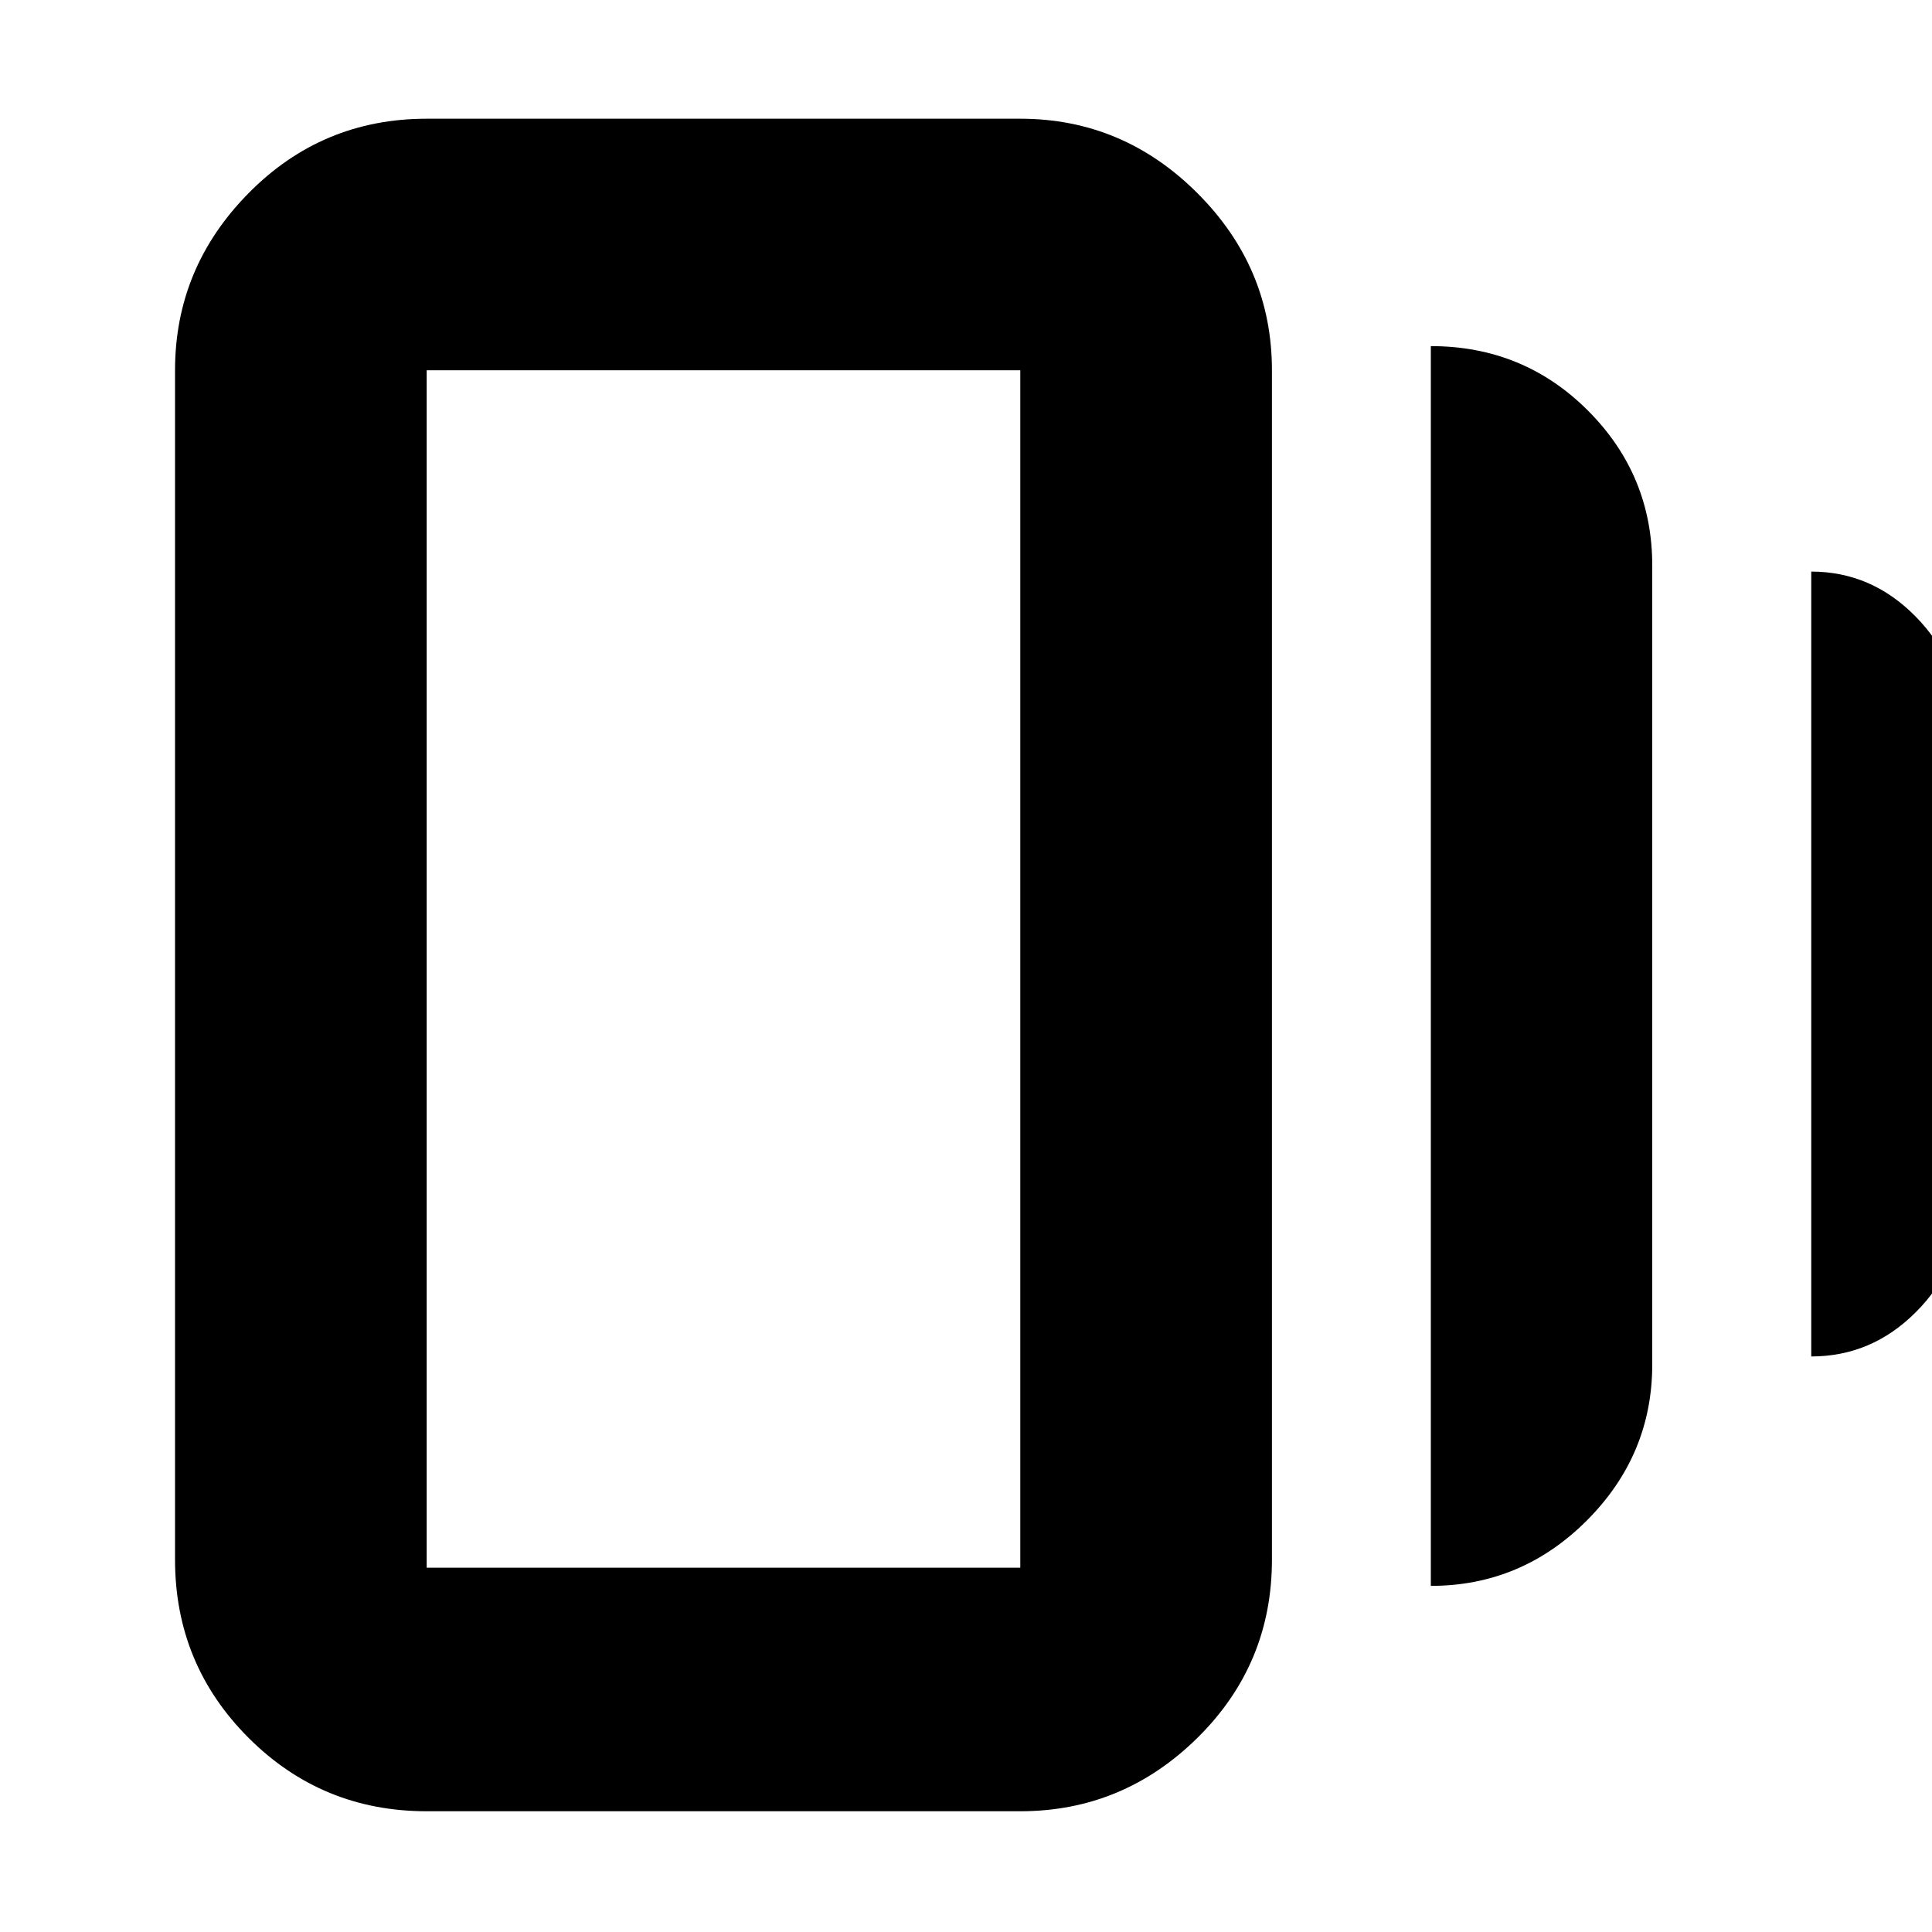 <svg xmlns="http://www.w3.org/2000/svg" height="20" width="20"><path d="M14.812 16.417V3.583Q15.771 3.583 16.438 4.25Q17.104 4.917 17.104 5.854V14.125Q17.104 15.062 16.427 15.74Q15.75 16.417 14.812 16.417ZM4.417 18.75Q3.333 18.75 2.573 17.99Q1.812 17.229 1.812 16.146V3.833Q1.812 2.771 2.573 2Q3.333 1.229 4.417 1.229H10.562Q11.625 1.229 12.396 2Q13.167 2.771 13.167 3.833V16.146Q13.167 17.229 12.396 17.99Q11.625 18.75 10.562 18.75ZM18.75 14.042V5.917Q19.375 5.917 19.833 6.385Q20.292 6.854 20.292 7.479V12.5Q20.292 13.125 19.833 13.583Q19.375 14.042 18.75 14.042ZM4.417 16.229H10.562Q10.562 16.229 10.562 16.229Q10.562 16.229 10.562 16.229V3.833Q10.562 3.833 10.562 3.833Q10.562 3.833 10.562 3.833H4.417Q4.417 3.833 4.417 3.833Q4.417 3.833 4.417 3.833V16.229Q4.417 16.229 4.417 16.229Q4.417 16.229 4.417 16.229ZM4.417 3.812Q4.417 3.812 4.417 3.812Q4.417 3.812 4.417 3.812V16.229Q4.417 16.229 4.417 16.229Q4.417 16.229 4.417 16.229Q4.417 16.229 4.417 16.229Q4.417 16.229 4.417 16.229V3.812Q4.417 3.812 4.417 3.812Q4.417 3.812 4.417 3.812Z"/></svg>
